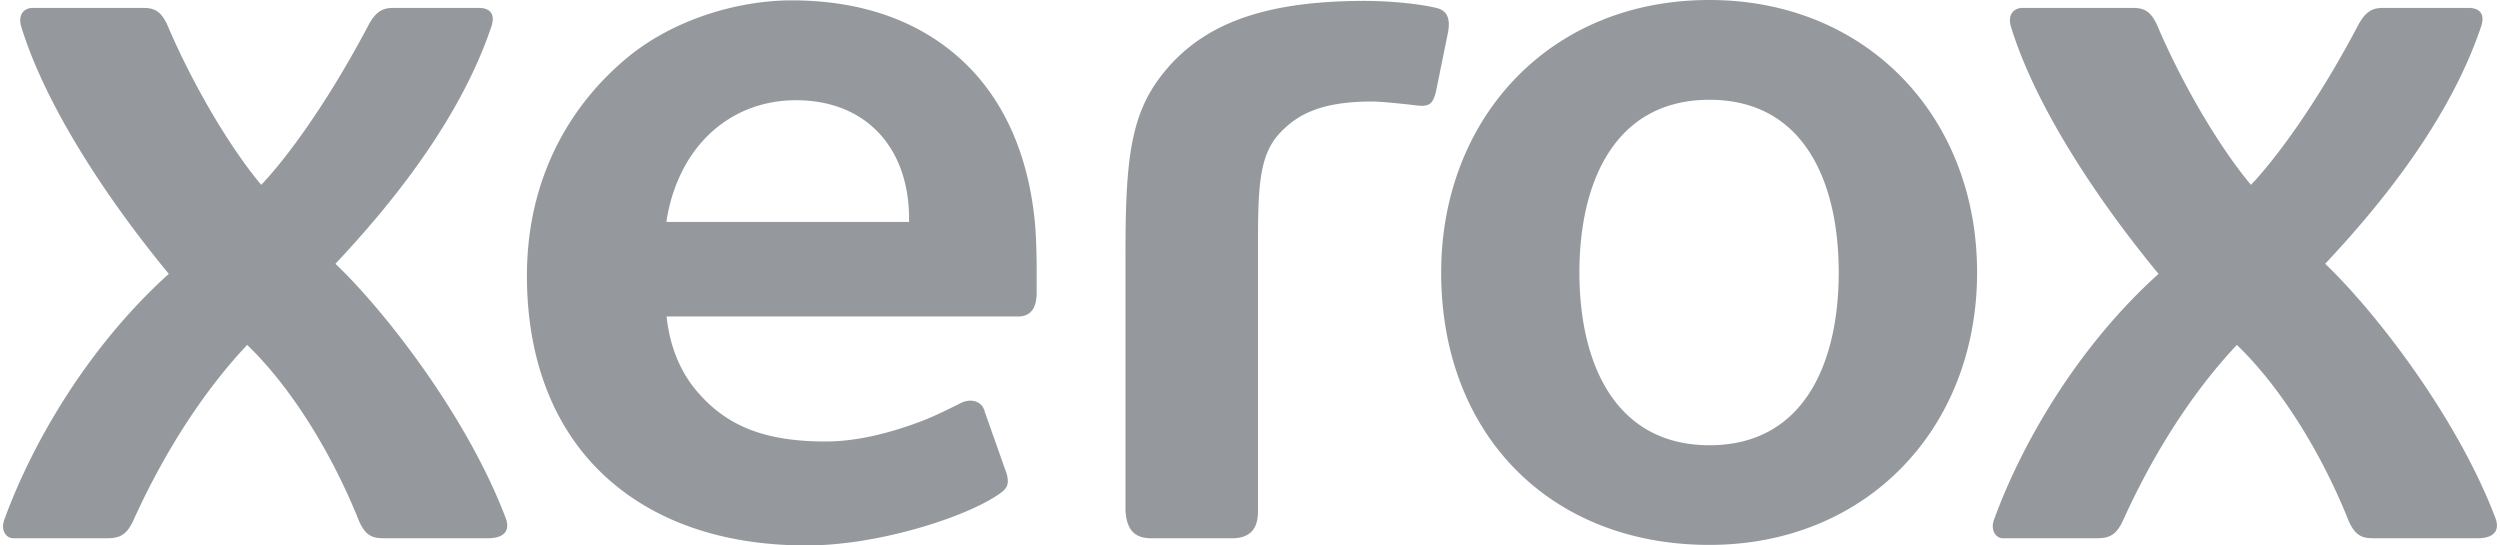 <svg xmlns="http://www.w3.org/2000/svg" width="55" height="12" viewBox="0 0 210.551 46.051"><path d="M166.661 23.001c0 13.216-9.368 23.003-22.6 23.003-13.488 0-22.646-9.367-22.646-22.992C121.416 10.124 130.45 0 144.061 0c13.231 0 22.6 9.788 22.6 23.001zm-11.682.002c0-7.726-2.986-14.578-10.911-14.578-7.928 0-10.982 6.854-10.982 14.578 0 7.729 3.054 14.587 10.982 14.587 7.925 0 10.911-6.858 10.911-14.587zm-67.851-4.087c-.546-5.978-2.745-10.786-6.414-14.045C77.18 1.728 72.435.031 66.568.031c-4.324 0-9.795 1.489-13.821 4.799-4.802 3.95-8.519 10.131-8.519 18.446 0 7.168 2.323 12.943 6.514 16.854 4.103 3.83 9.905 5.921 17.1 5.921 5.792 0 12.788-2.187 15.789-4.041 1.05-.648 1.379-.928 1.108-1.988l-1.874-5.306c-.217-.87-1.183-1.094-1.968-.704-1.317.647-2.3 1.157-3.636 1.65-2.593.958-5.277 1.612-7.833 1.612-5.379 0-8.438-1.462-10.78-4.159-1.488-1.714-2.359-3.886-2.63-6.395h29.684c1.08 0 1.561-.746 1.561-2.009v-2.139c-.001-1.041-.047-2.677-.135-3.656zm-10.637-.178H56.002c.22-1.486.645-2.898 1.312-4.239 1.826-3.685 5.31-6.037 9.626-6.037 5.929 0 9.552 4.027 9.552 10.004v.272zM97.799 6.371c3.359-4.331 8.594-6.295 17.164-6.295 2.014 0 4.487.224 6.04.591 1.022.243 1.177 1.04.99 2.065l-1.017 5.002c-.236.933-.492 1.199-1.227 1.199a6.34 6.34 0 0 1-.599-.053c-.706-.086-2.729-.308-3.573-.308-4.261 0-6.292 1.062-7.806 2.687-1.76 1.889-1.821 4.682-1.821 9.688v22.217c0 1.463-.641 2.282-2.21 2.282l-6.781-.001c-1.452 0-2.078-.728-2.196-2.281V21.353c-.003-7.946.463-11.661 3.036-14.982zm-76.003 9.233c1.523-1.576 5.06-5.944 8.989-13.355C31.439.978 32.03.67 32.915.67l7.296-.001c.653 0 1.439.314 1.013 1.58-2.892 8.597-9.511 16.125-13.163 20.023 3.988 3.776 11.058 12.718 14.381 21.478.3.789.152 1.692-1.516 1.692h-8.712c-.905 0-1.606-.088-2.211-1.578-2.163-5.385-5.538-11.031-9.393-14.744-4.207 4.467-7.414 9.973-9.575 14.744-.527 1.169-1.055 1.578-2.205 1.578H.838c-.534 0-1.077-.627-.727-1.585 2.376-6.521 7.112-14.635 13.884-20.736C8.681 16.688 3.556 8.852 1.536 2.249c-.304-.992.226-1.58.963-1.58h9.387c1.015 0 1.544.413 2.046 1.58 2.308 5.38 5.463 10.508 7.864 13.355zm167.987 0c1.521-1.576 5.059-5.944 8.986-13.355C199.423.978 200.016.67 200.9.67l7.295-.001c.653 0 1.443.314 1.014 1.58-2.89 8.597-9.511 16.125-13.159 20.023 3.981 3.776 11.053 12.718 14.378 21.478.3.789.151 1.692-1.516 1.692h-8.714c-.901 0-1.602-.088-2.212-1.578-2.16-5.385-5.535-11.031-9.393-14.744-4.208 4.467-7.414 9.973-9.575 14.744-.526 1.169-1.054 1.578-2.203 1.578h-7.99c-.531 0-1.078-.627-.729-1.585 2.377-6.521 7.113-14.635 13.884-20.736-5.315-6.434-10.441-14.27-12.461-20.872-.302-.992.229-1.58.964-1.58h9.388c1.012 0 1.545.413 2.044 1.58 2.31 5.38 5.466 10.508 7.868 13.355z" fill-rule="evenodd" clip-rule="evenodd" fill="#95999E"/></svg>